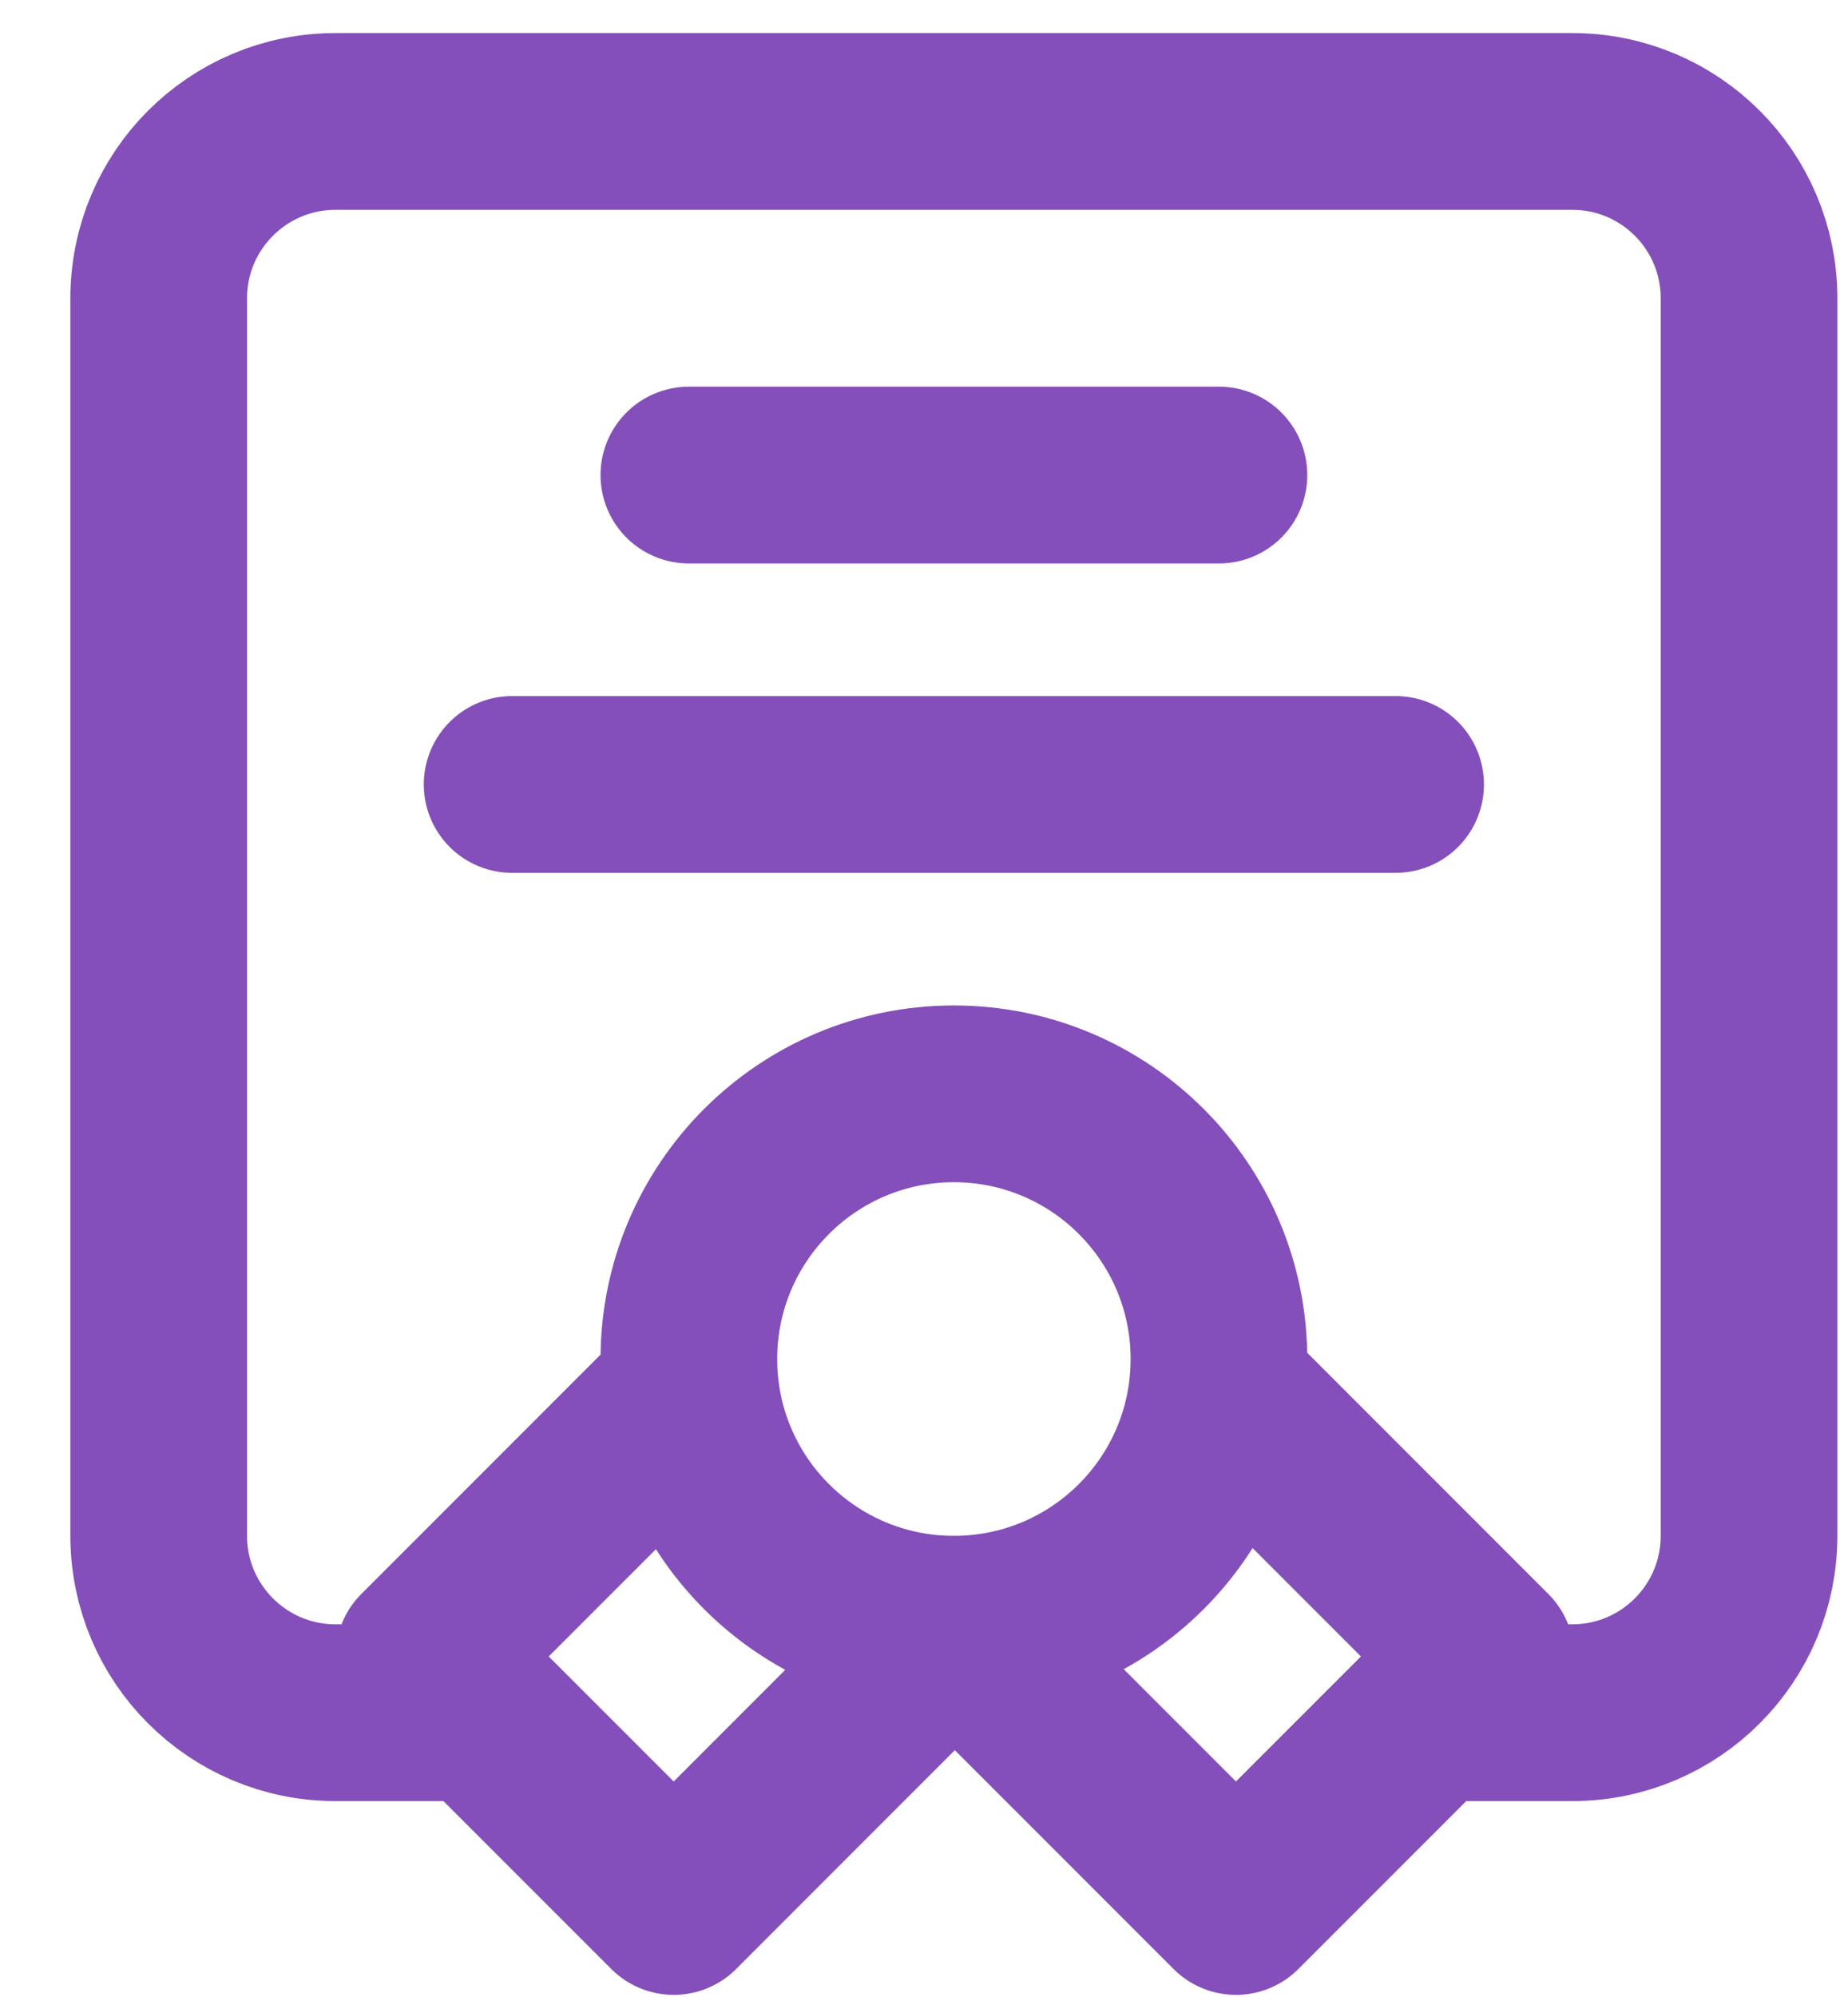 <svg width="25" height="27" viewBox="0 0 25 27" fill="none" xmlns="http://www.w3.org/2000/svg">
<path d="M6.331 23.156H4.538C3.218 23.156 2.147 22.085 2.147 20.765V4.032C2.147 2.712 3.218 1.642 4.538 1.642H21.271C22.591 1.642 23.661 2.712 23.661 4.032V20.765C23.661 22.085 22.591 23.156 21.271 23.156H19.478M12.904 21.96C14.885 21.96 16.49 20.355 16.49 18.375C16.49 16.395 14.885 14.789 12.904 14.789C10.924 14.789 9.319 16.395 9.319 18.375C9.319 20.355 10.924 21.96 12.904 21.96ZM12.904 21.96L12.93 21.96L9.114 25.776L5.733 22.396L9.342 18.787M12.904 21.96L16.72 25.776L20.101 22.396L16.492 18.787M9.319 6.423H16.49M6.928 10.606H18.88" stroke="#844FBA" stroke-width="2.39" stroke-linecap="round" stroke-linejoin="round"/>
</svg>
